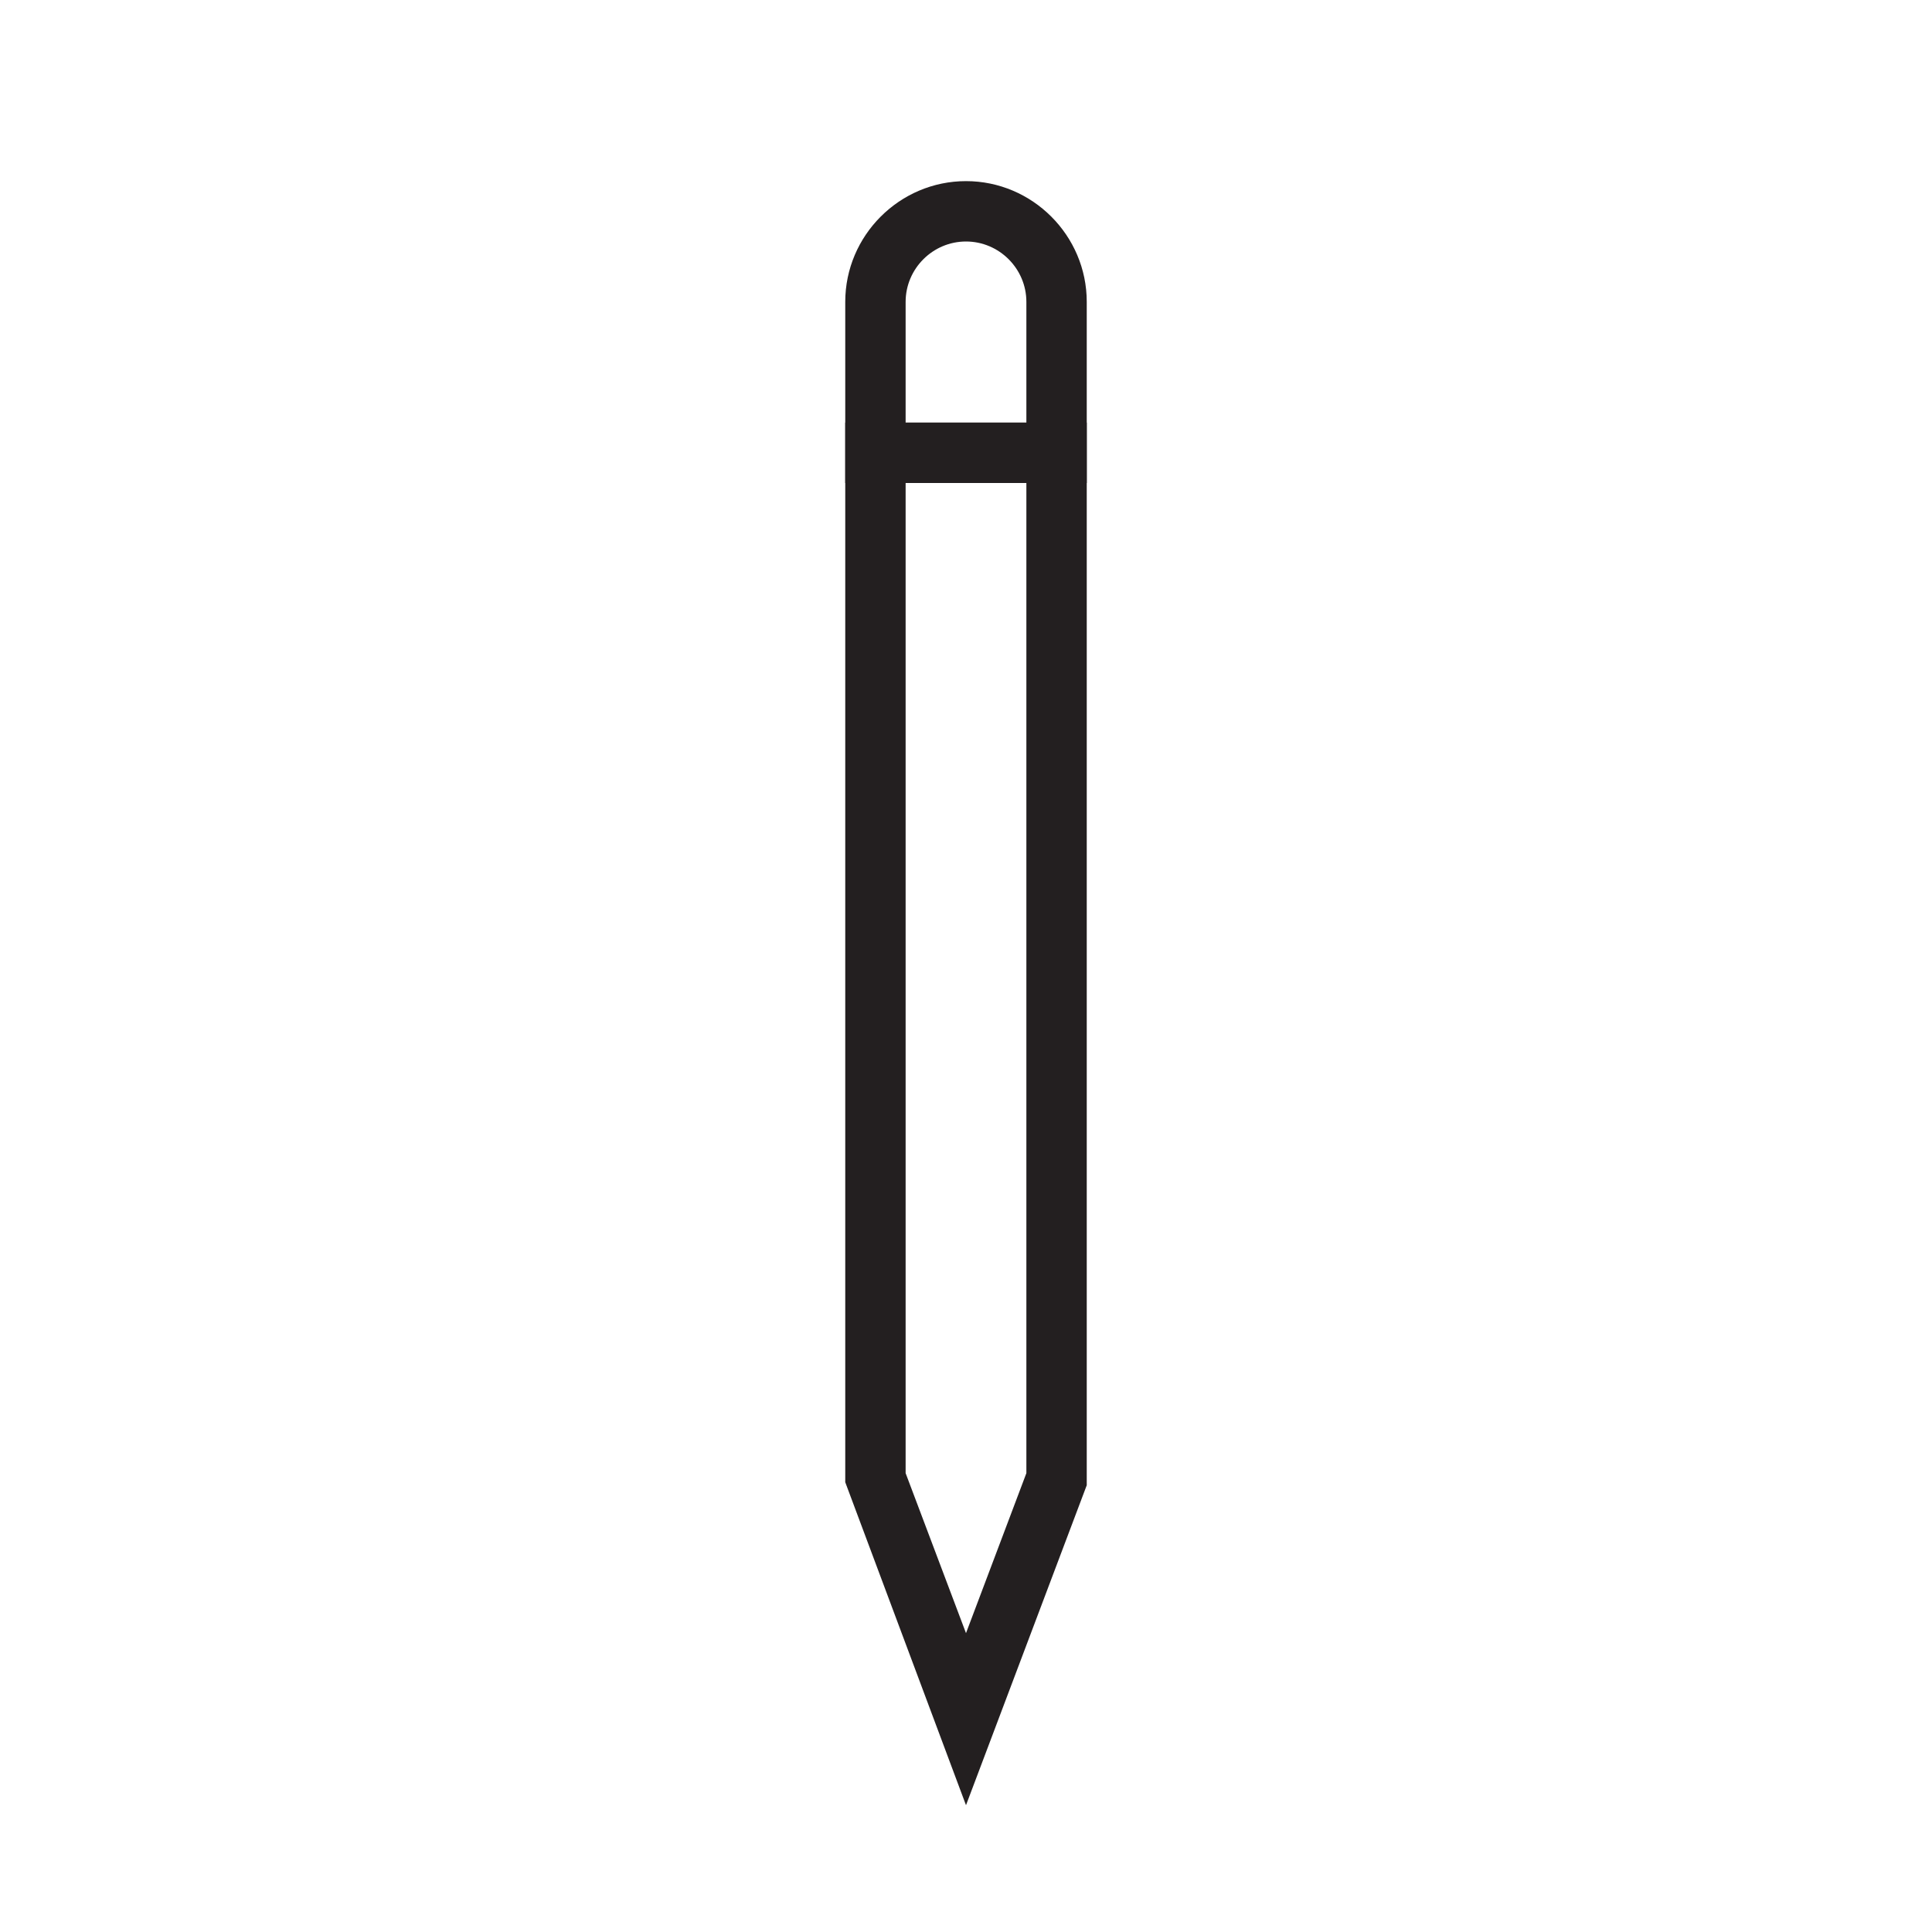 <?xml version="1.0" ?><svg style="enable-background:new 0 0 64 64;" version="1.1" viewBox="0 0 64 64" xml:space="preserve" xmlns="http://www.w3.org/2000/svg" xmlns:xlink="http://www.w3.org/1999/xlink"><style type="text/css">
	.st0{fill:#231F20;}
	.st1{fill:none;stroke:#231F20;stroke-width:2;stroke-miterlimit:10;}
	.st2{fill:#FFFFFF;}
</style><g id="Grid"/><g id="Proyektor"/><g id="Laptop"/><g id="Papan"/><g id="Kursi"/><g id="Meja"/><g id="Book"/><g id="News"/><g id="Note"/><g id="Calculator"/><g id="Ruler"/><g id="Pencil"><g><g><path class="st0" d="M35,16H28l0-1v-5c0-2.2,1.8-4,4-4s4,1.8,4,4v6L35,16z M30,14h4v-4c0-1.1-0.9-2-2-2s-2,0.9-2,2V14z"/></g><g><path class="st0" d="M32,59.8l-4-10.7V14h8v35.2L32,59.8z M30,48.8l2,5.3l2-5.3V16h-4V48.8z"/></g></g></g><g id="Clock"/><g id="Document"/><g id="Galeri"/><g id="Storage_Pencil"/><g id="Tras_Can"/><g id="Stempel"/><g id="_x2E_.."/><g id="Clip"/><g id="Board"/></svg>